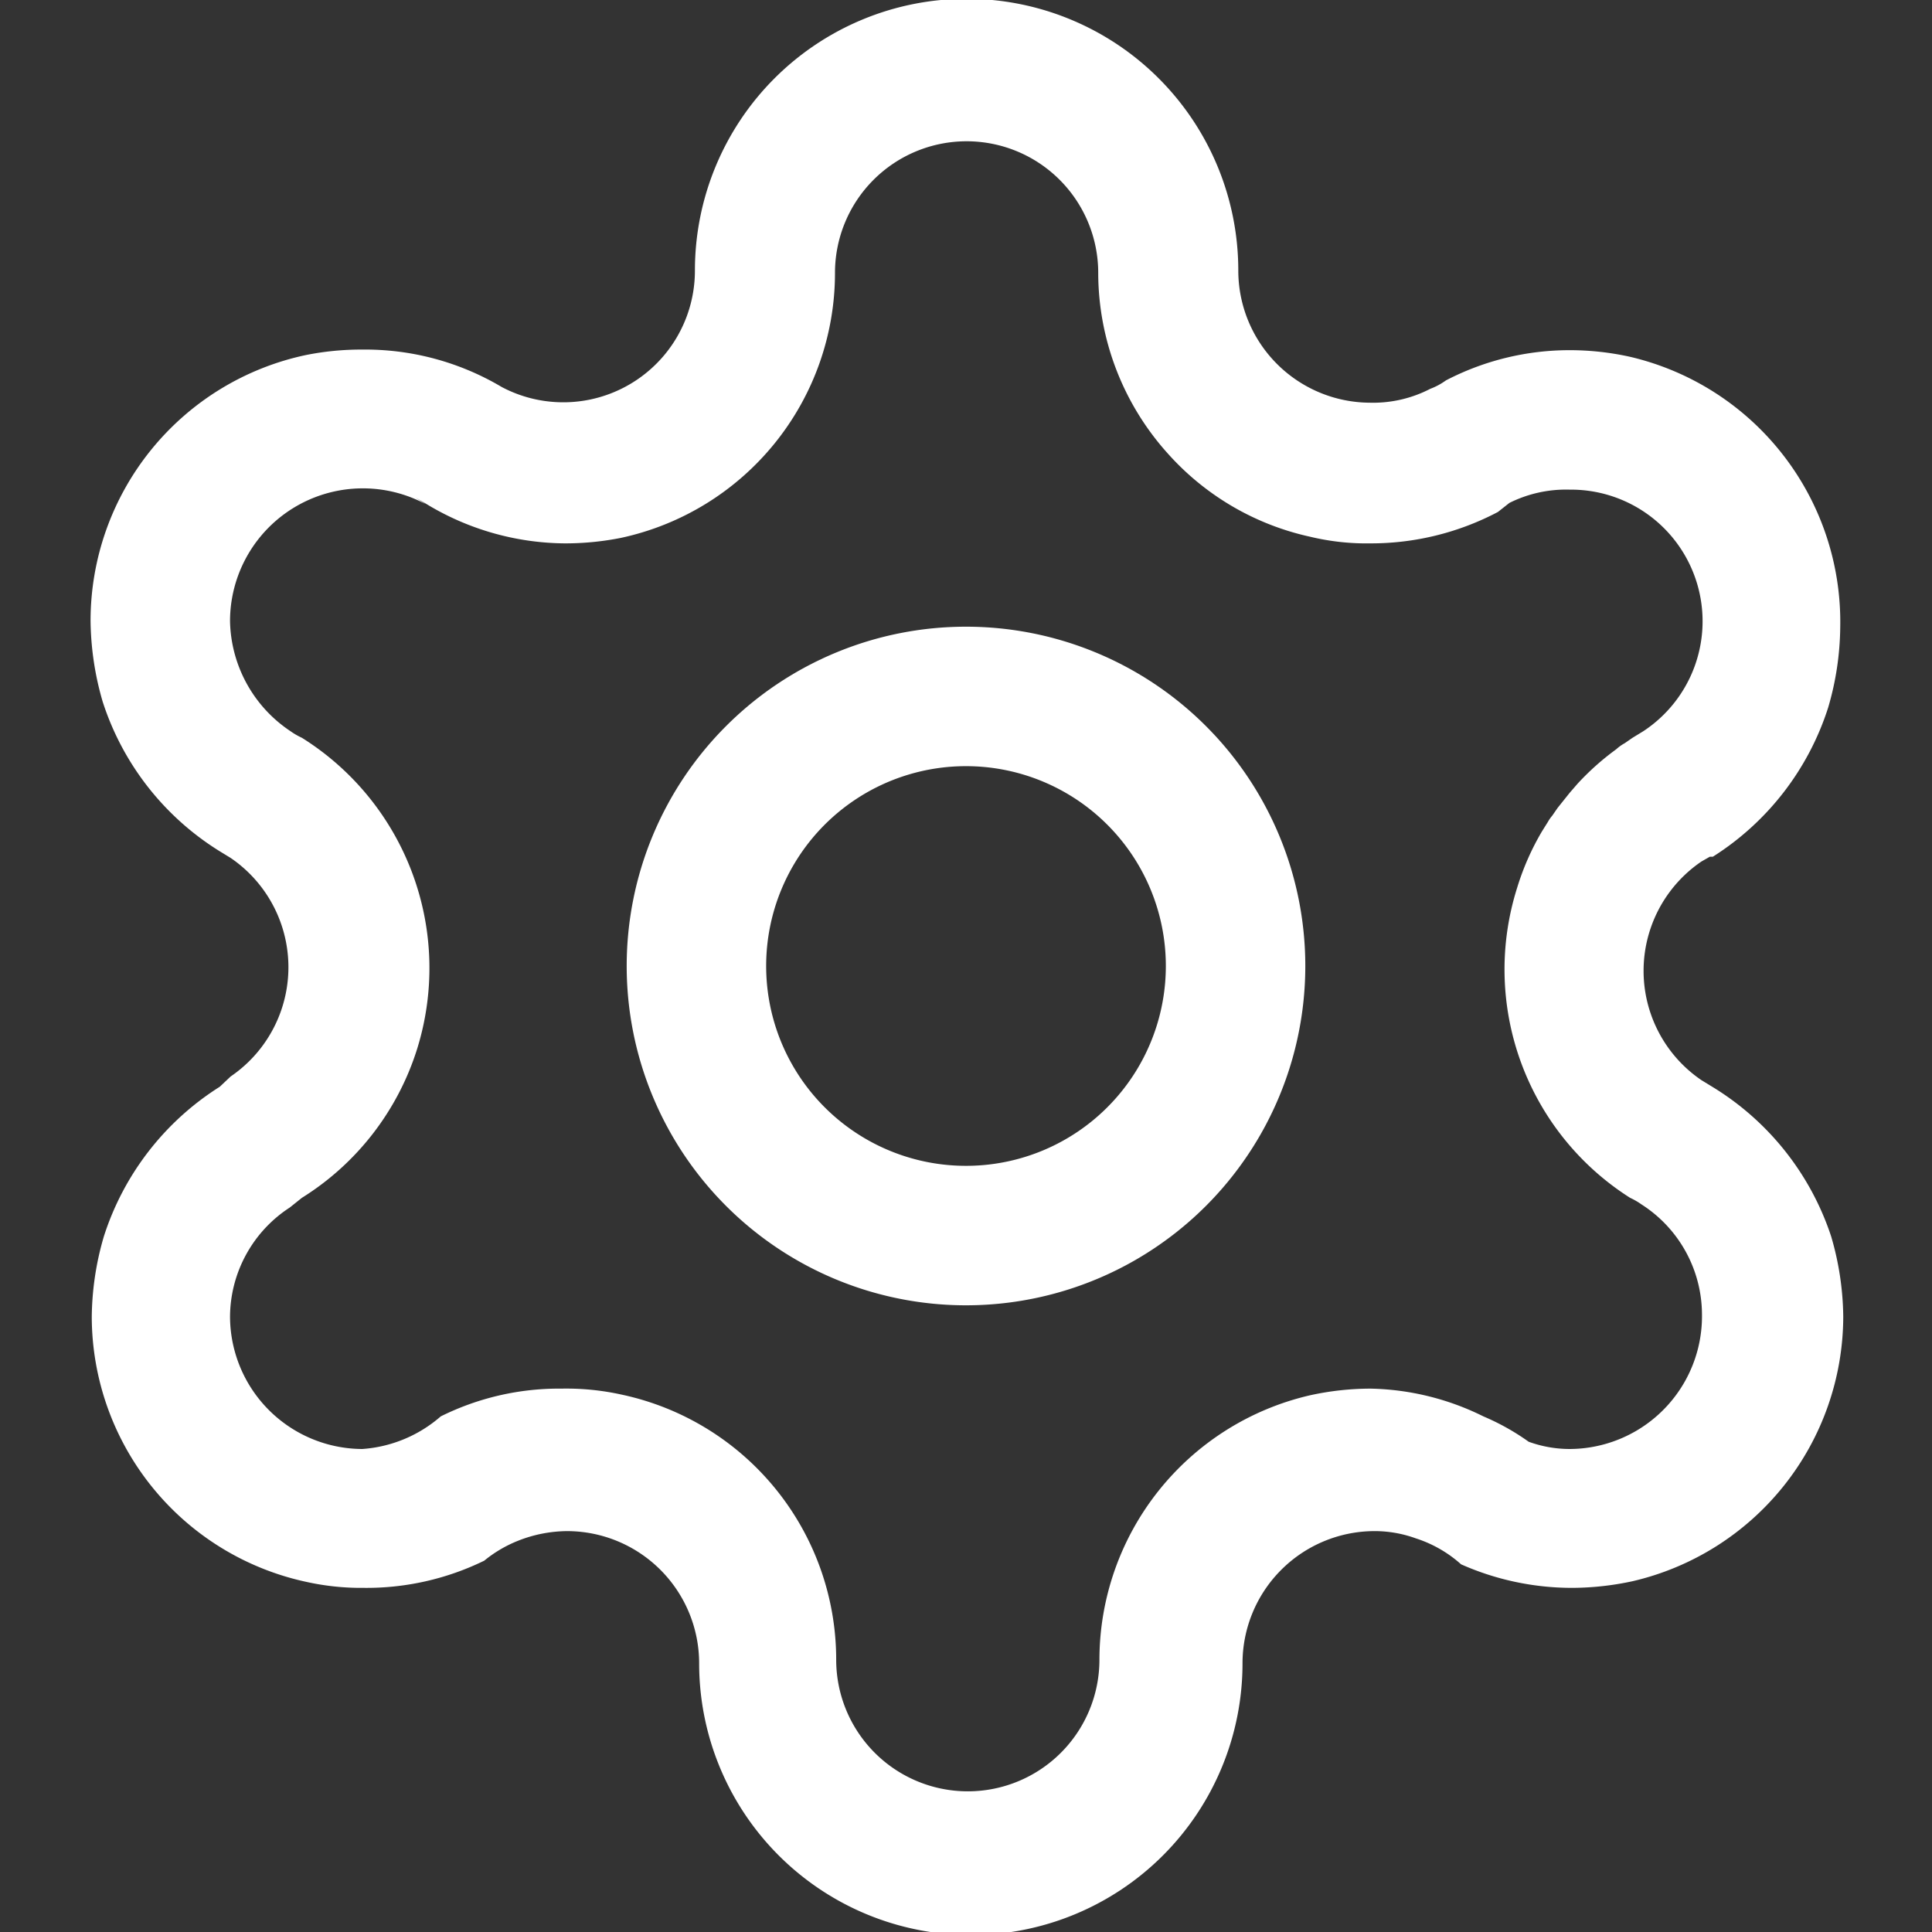 <svg fill="#fff" id="Layer_1" data-name="Layer 1" xmlns="http://www.w3.org/2000/svg" viewBox="0 0 32 32"><rect x="0" y="0" width="32" height="32" fill="#333333" stroke="none"/><path d="M28.36,18l-.18-.11h0a2.19,2.19,0,0,1,0-3.62h0l.14-.08s0,0,.05,0a4.57,4.57,0,0,0,1.91-2.47,4.86,4.86,0,0,0,.2-1.33A4.51,4.51,0,0,0,27,5.91a4.62,4.62,0,0,0-1-.11,4.44,4.44,0,0,0-2.05.5h0a1.1,1.1,0,0,1-.26.14,2.06,2.06,0,0,1-1,.23,2.19,2.19,0,0,1-2.18-2.19,4.49,4.49,0,0,0-9,0A2.18,2.18,0,0,1,8.31,6.41,4.43,4.43,0,0,0,6,5.79a4.66,4.66,0,0,0-.93.09h0a4.5,4.5,0,0,0-3.57,4.4,4.93,4.93,0,0,0,.2,1.34A4.56,4.56,0,0,0,3.64,14.1h0l.18.11h0a2.19,2.19,0,0,1,0,3.62h0L3.64,18a4.58,4.58,0,0,0-1.92,2.48,4.86,4.86,0,0,0-.2,1.33,4.5,4.5,0,0,0,3.55,4.39,4.19,4.19,0,0,0,.95.1,4.44,4.44,0,0,0,2-.45,2.12,2.12,0,0,1,.56-.33,2.25,2.25,0,0,1,.81-.16,2.19,2.19,0,0,1,2.19,2.19,4.49,4.49,0,0,0,9,0,2.19,2.19,0,0,1,2.18-2.19,2,2,0,0,1,.69.12,2.07,2.07,0,0,1,.75.43,4.53,4.53,0,0,0,1.84.39,4.81,4.81,0,0,0,1-.11,4.51,4.51,0,0,0,3.49-4.38,4.86,4.86,0,0,0-.2-1.33A4.58,4.58,0,0,0,28.36,18ZM26,24a2,2,0,0,1-.68-.12,3.91,3.91,0,0,0-.75-.42A4.39,4.39,0,0,0,22.7,23a4.71,4.71,0,0,0-1,.11,4.5,4.5,0,0,0-3.49,4.38,2.18,2.18,0,1,1-4.36,0,4.49,4.49,0,0,0-3.55-4.39,4.25,4.25,0,0,0-1-.1,4.4,4.4,0,0,0-2,.46A2.21,2.21,0,0,1,6,24a2.2,2.2,0,0,1-2.19-2.19A2.17,2.17,0,0,1,4.8,20h0L5,19.84H5a4.49,4.49,0,0,0,1.91-2.47A4.5,4.5,0,0,0,5,12.22a1.18,1.18,0,0,1-.19-.11h0a2.24,2.24,0,0,1-1-1.82A2.2,2.2,0,0,1,7.05,8.35h0l-.17-.11.17.1h0A4.48,4.48,0,0,0,9.35,9a4.73,4.73,0,0,0,.93-.09h0a4.49,4.49,0,0,0,3.55-4.39,2.18,2.18,0,1,1,4.36,0,4.48,4.48,0,0,0,1.16,3,4.43,4.43,0,0,0,2.35,1.37,4,4,0,0,0,1,.11,4.51,4.51,0,0,0,2.11-.52L25,8.33h0A2.1,2.1,0,0,1,26,8.11a2.18,2.18,0,0,1,1.22,4h0l-.18.11h0l-.13.09a.71.71,0,0,0-.14.1,4.35,4.35,0,0,0-.64.57l-.13.15-.2.25-.09.13a.61.61,0,0,0-.07.1l-.1.16a4.31,4.31,0,0,0-.41.93A4.48,4.48,0,0,0,27,19.84a1.18,1.18,0,0,1,.19.11h0a2.17,2.17,0,0,1,1,1.81A2.2,2.2,0,0,1,26,24Z"/><path d="M7.05,8.34h0l-.17-.11Z"/><path d="M16,21.62A5.62,5.62,0,1,1,21.62,16,5.62,5.62,0,0,1,16,21.62Zm0-8.93A3.31,3.31,0,1,0,19.31,16,3.31,3.31,0,0,0,16,12.69Z"/></svg>